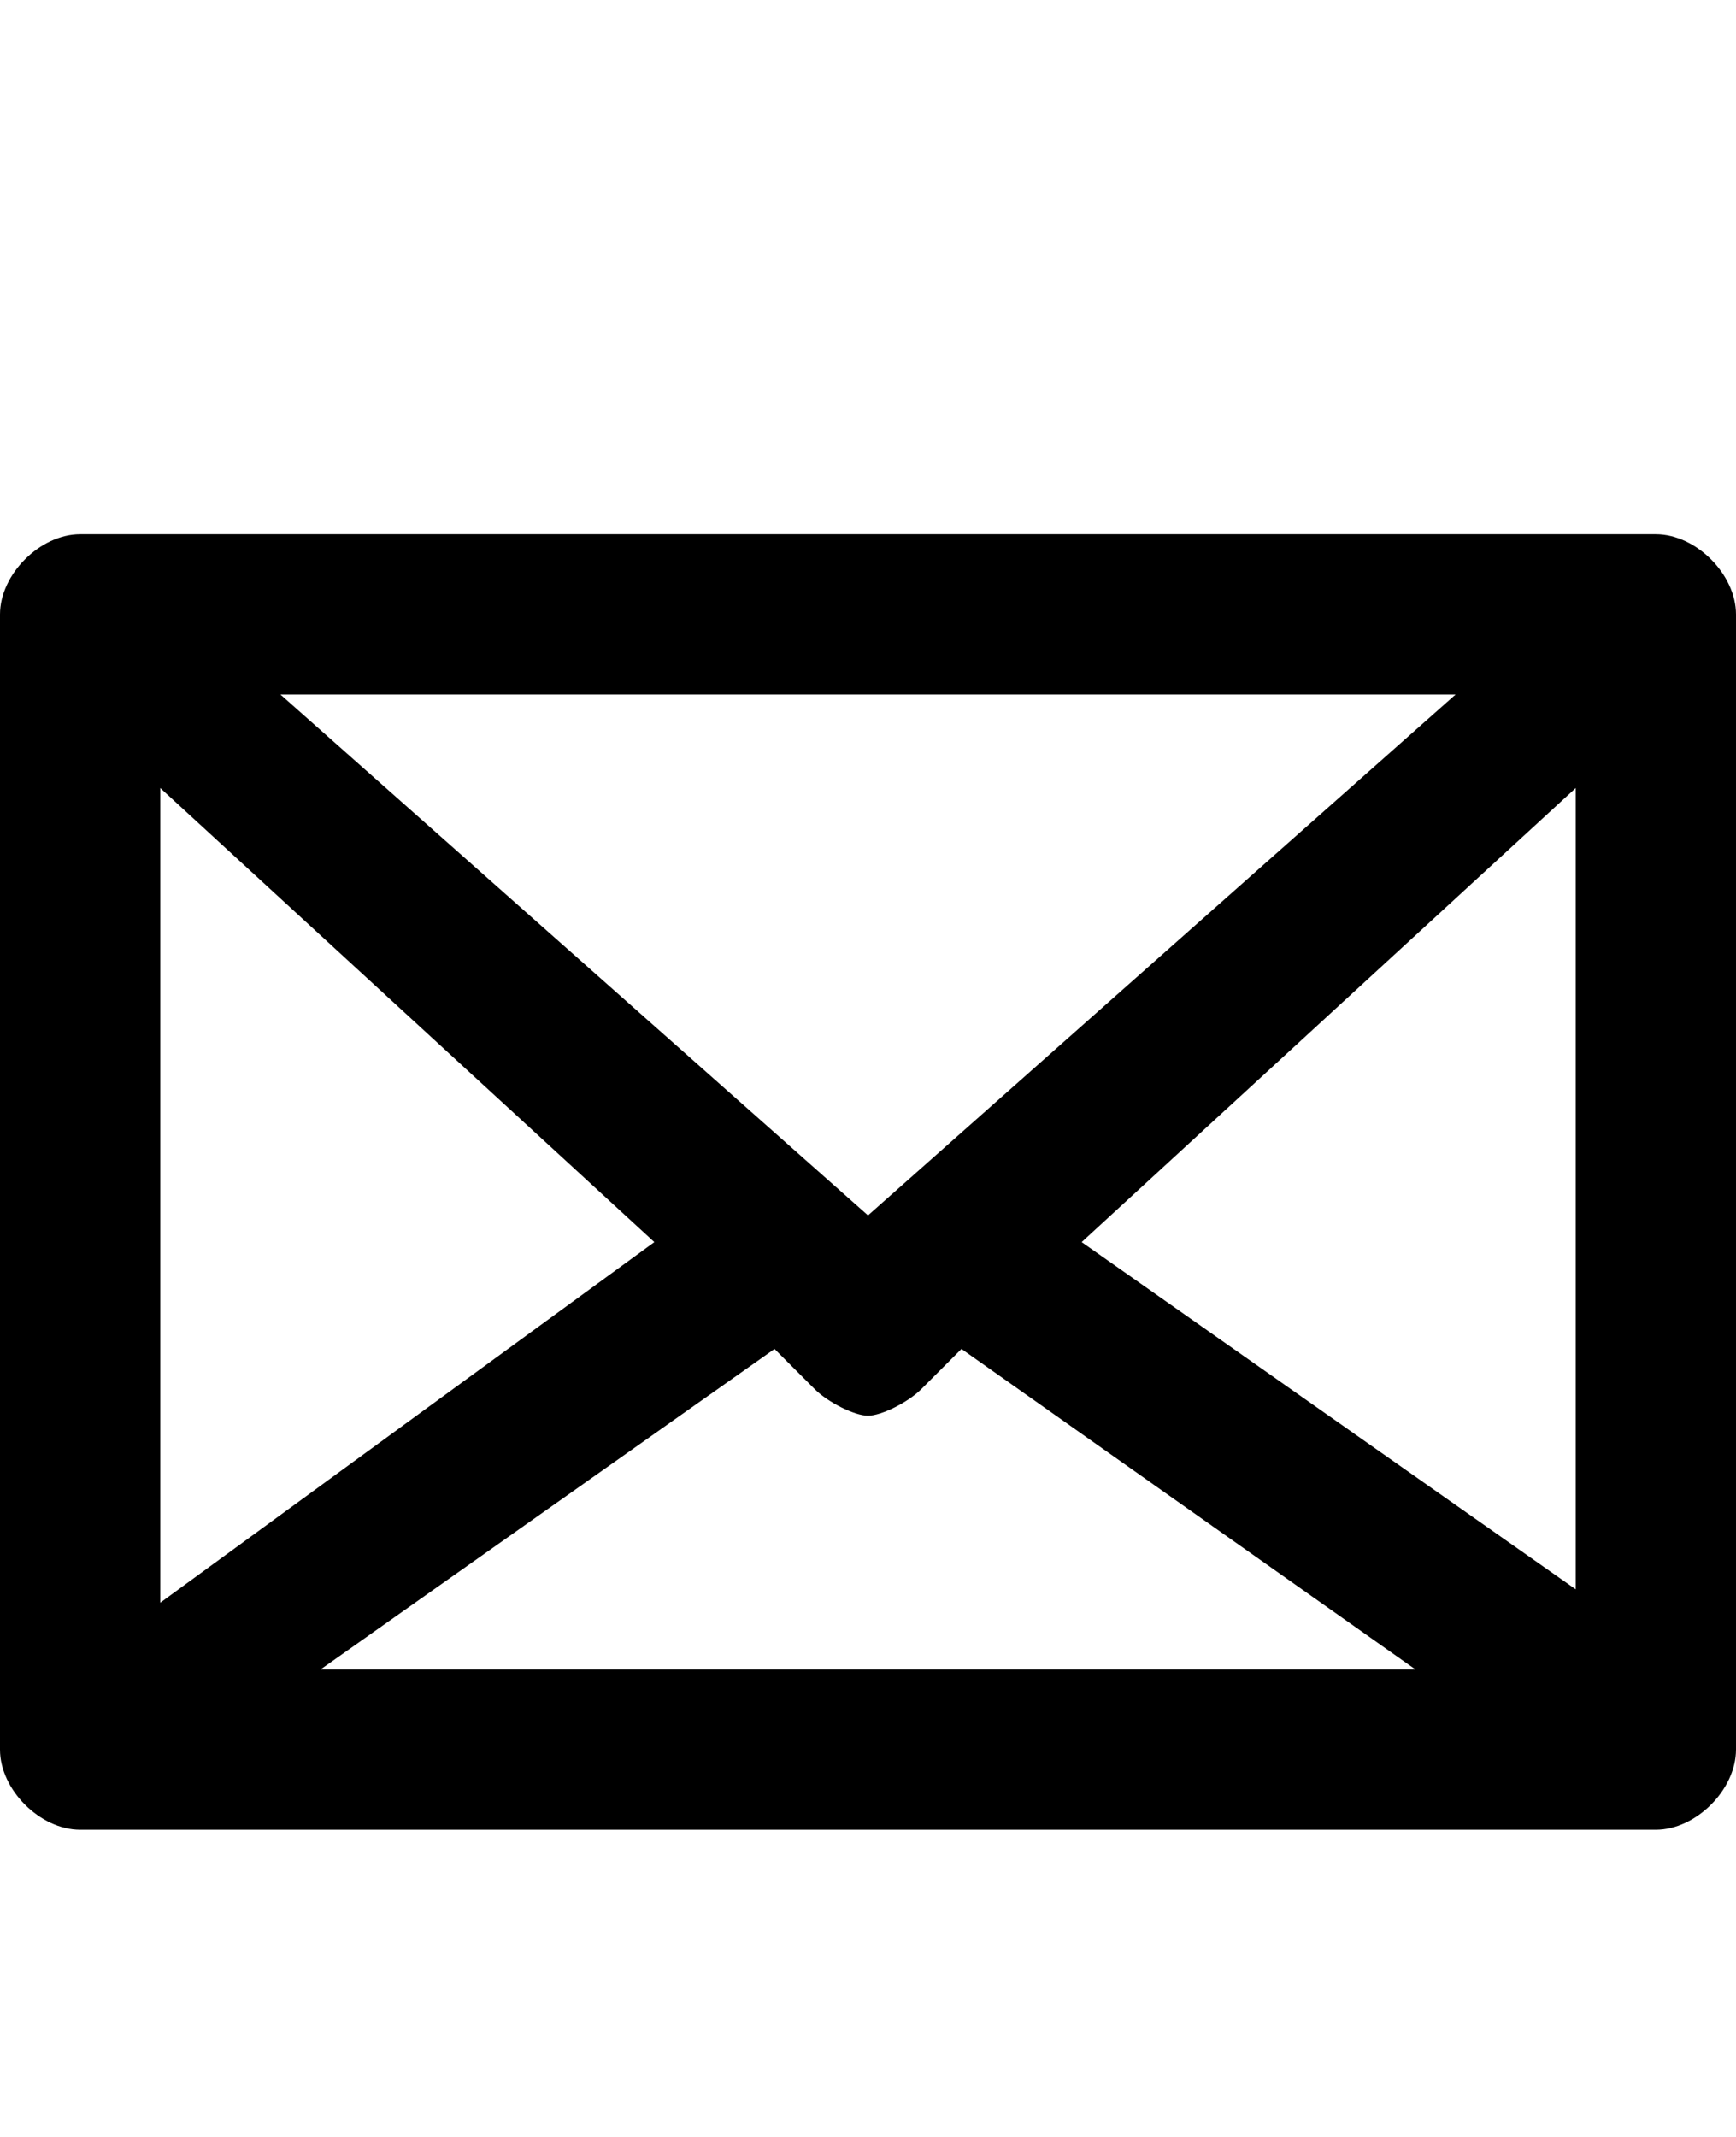 <svg class="cf-icon-svg" aria-label="email" version="1.1" viewBox="0 0 13 16">
<path d="M12.4,4H0.6C0.3,4,0,4.3,0,4.6v8.5c0,0.3,0.3,0.6,0.6,0.6h11.8c0.3,0,0.6-0.3,0.6-0.6V4.6C13,4.3,12.7,4,12.4,4L12.4,4z
	 M6.5,9.1L2.1,5.2h8.8L6.5,9.1z M1.2,5.9l3.7,3.4L1.2,12V5.9z M5.8,10.1l0.3,0.3c0.1,0.1,0.3,0.2,0.4,0.2s0.3-0.1,0.4-0.2l0.3-0.3
	l3.4,2.4H2.4L5.8,10.1z M8.1,9.3l3.7-3.4v6L8.1,9.3z"/>
</svg>
